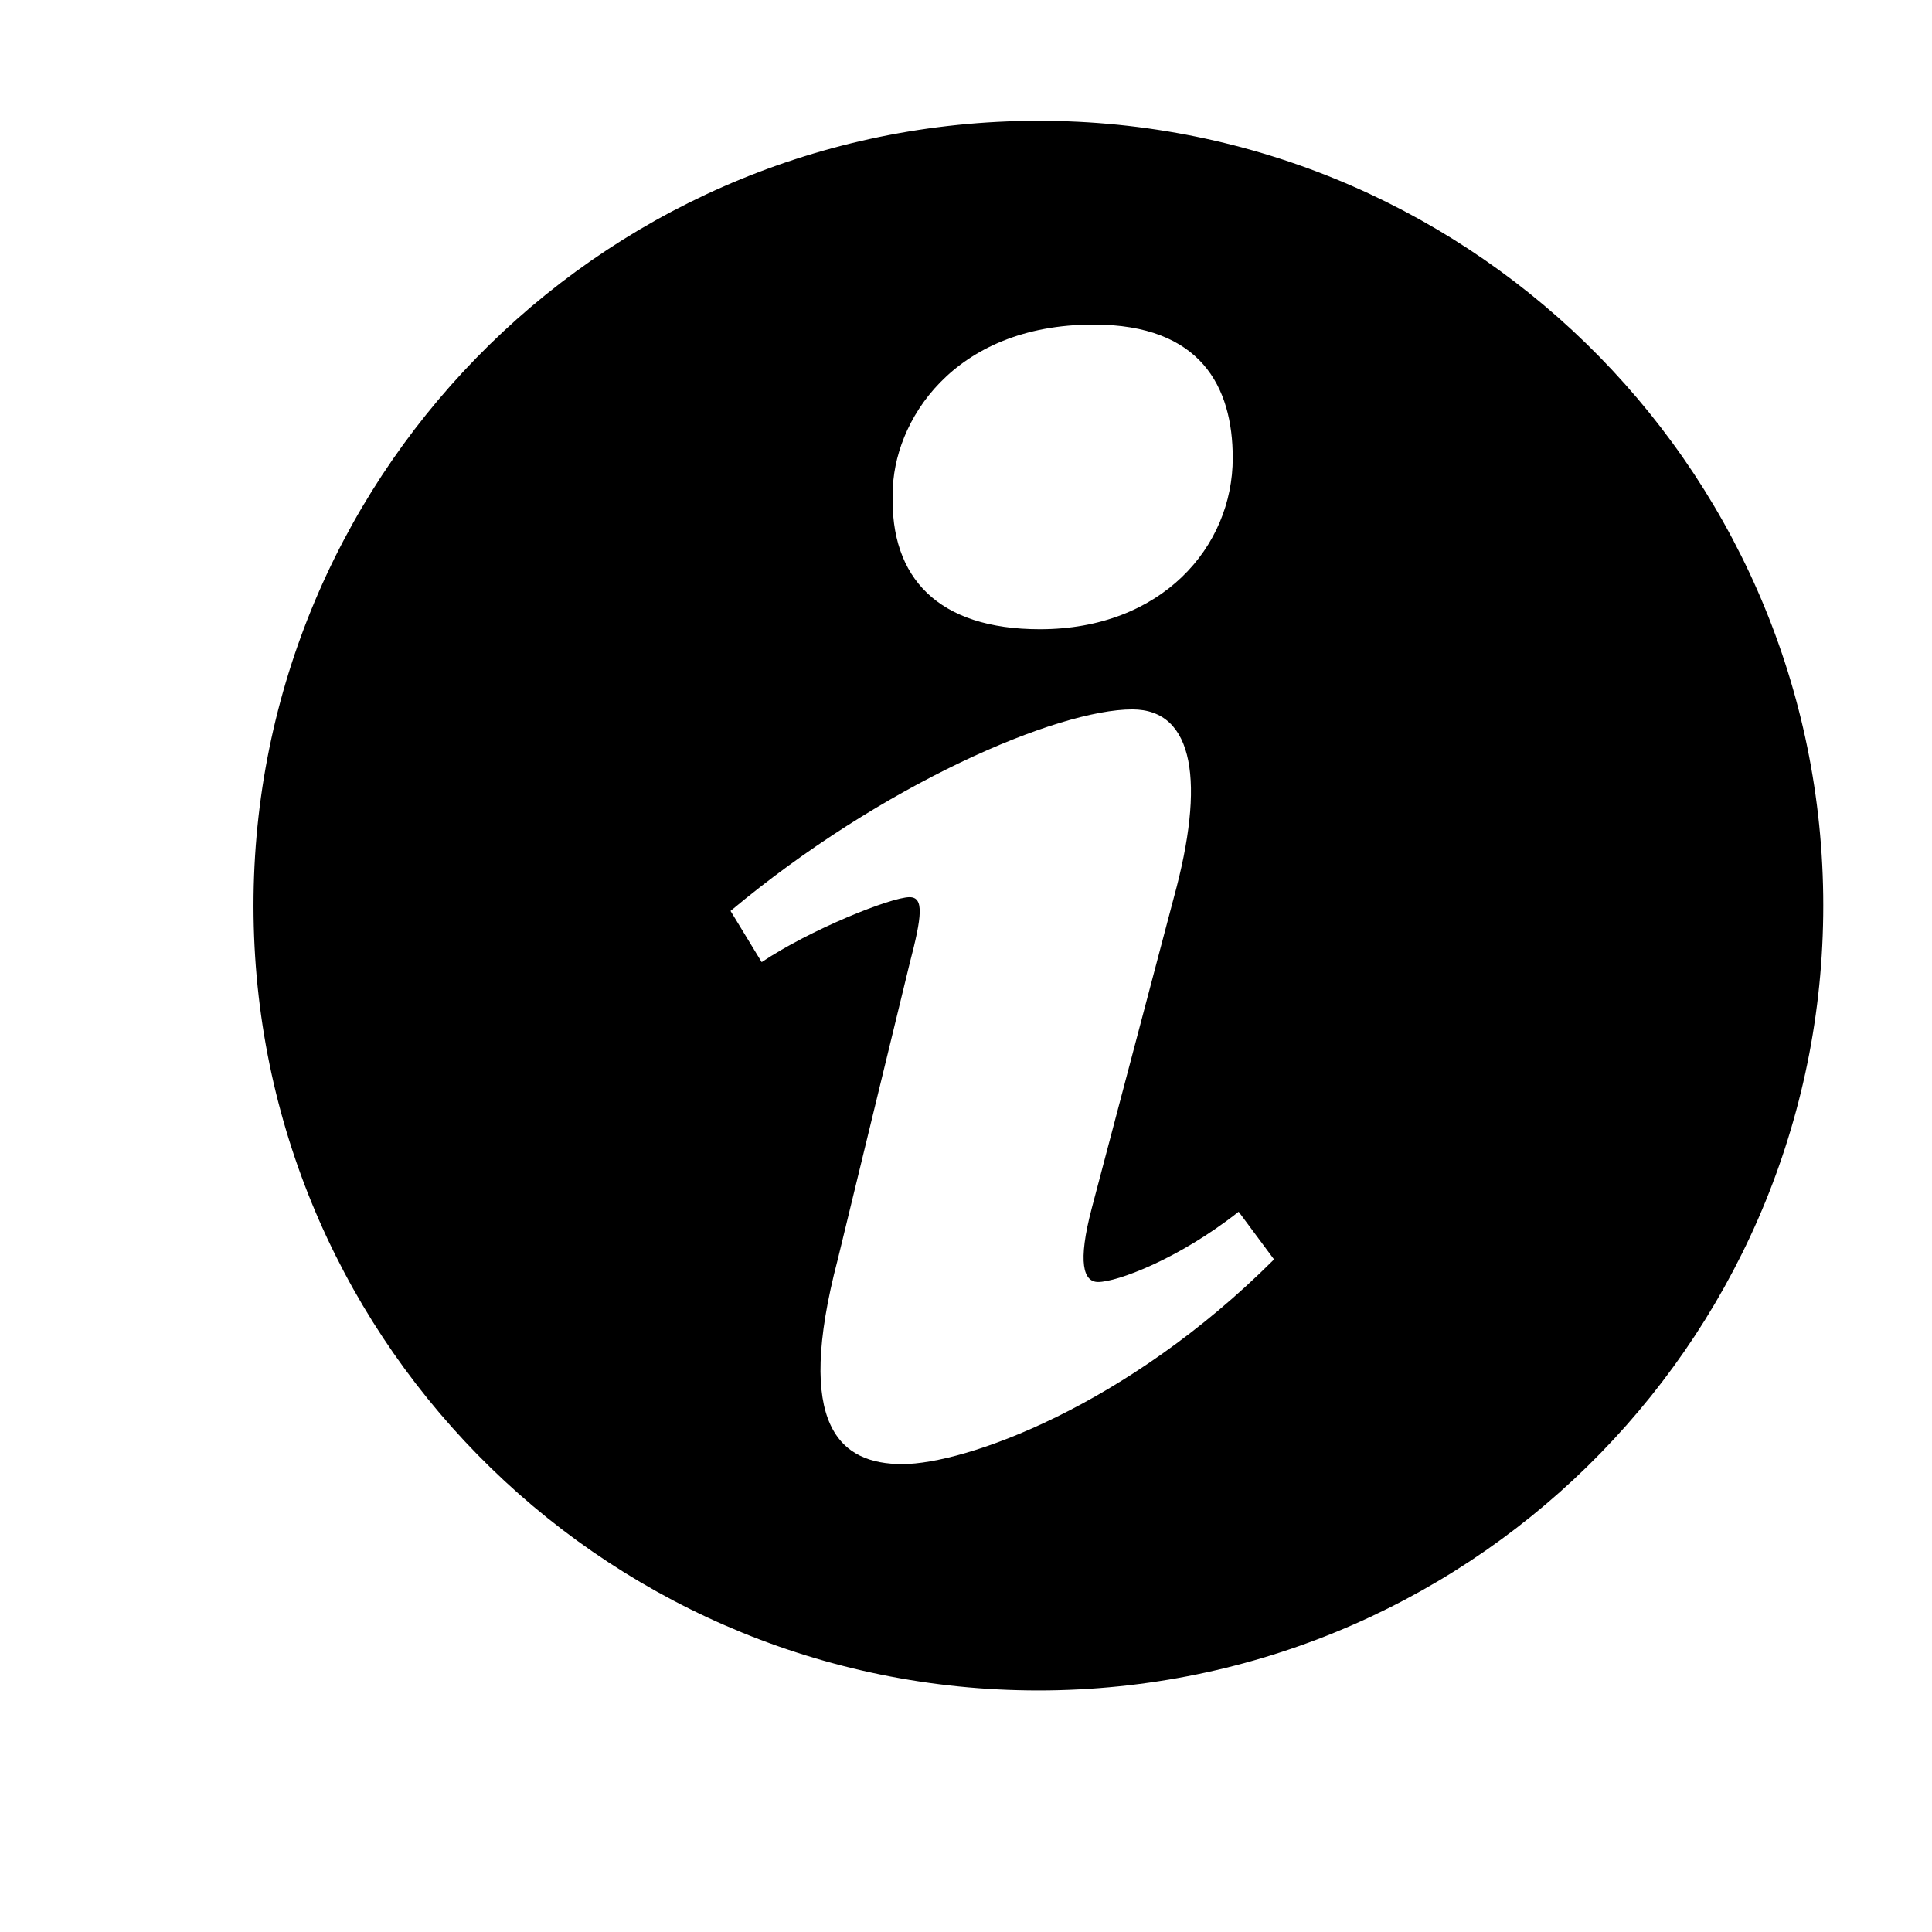 <!-- Generated by IcoMoon.io -->
<svg version="1.1" xmlns="http://www.w3.org/2000/svg" width="512" height="512" viewBox="0 0 512 512">
<title></title>
<g id="icomoon-ignore">
</g>
<path fill="#000" d="M272.416 32.032c-114.88 1.536-206.72 95.904-205.216 210.784 1.536 114.848 95.904 206.656 210.752 205.152 114.848-1.568 206.72-95.904 205.216-210.752-1.504-114.816-95.872-206.72-210.752-205.184zM289.824 86.016c28.448 0 36.864 16.512 36.864 35.36 0 23.584-18.88 45.376-51.104 45.376-26.912 0-39.744-13.568-39.008-35.968 0-18.848 15.84-44.768 53.248-44.768zM239.136 388c-16.576 0-28.704-10.048-17.12-54.24l19.040-78.4c3.296-12.576 3.84-17.6 0-17.6-4.96 0-26.496 8.672-39.2 17.216l-8.256-13.568c40.256-33.664 86.624-53.408 106.464-53.408 16.576 0 19.296 19.616 11.040 49.76l-21.76 82.368c-3.84 14.56-2.208 19.616 1.664 19.616 4.96 0 21.28-6.016 37.248-18.624l9.376 12.64c-39.168 39.104-81.92 54.24-98.496 54.24z"></path>
</svg>
